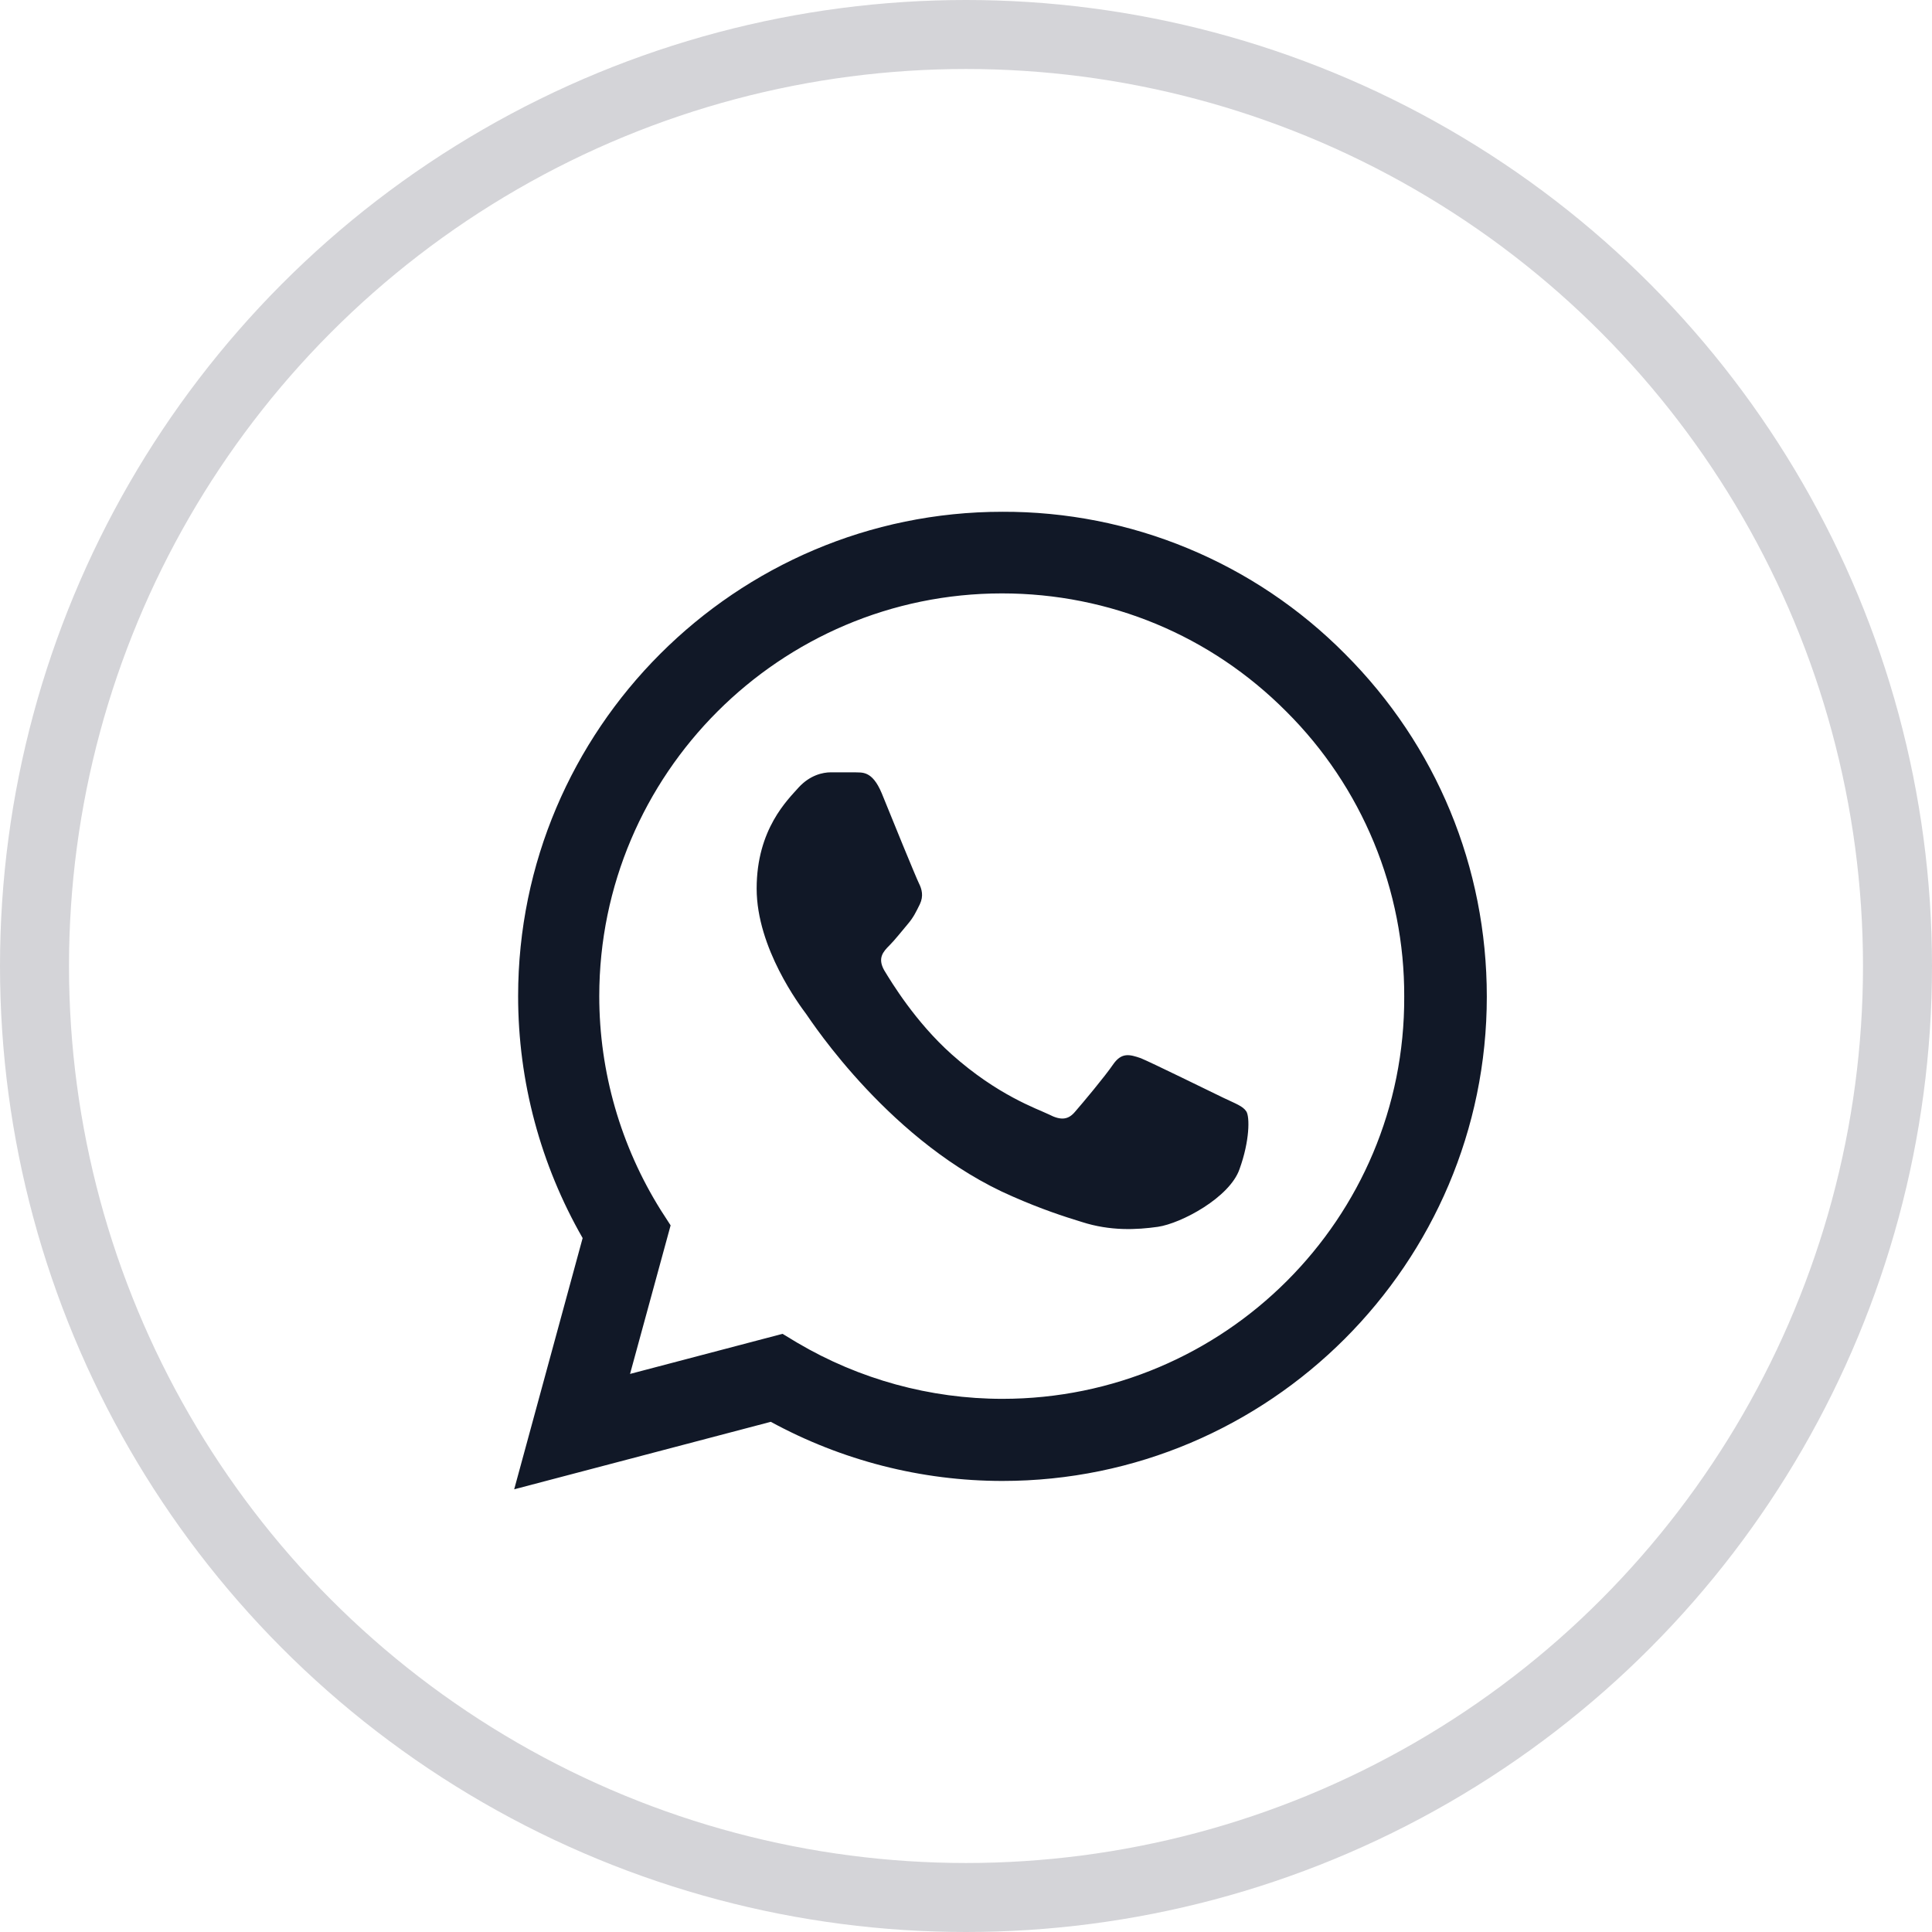 <svg width="28" height="28" viewBox="0 0 28 28" fill="none" xmlns="http://www.w3.org/2000/svg">
<circle cx="14" cy="14" r="13.5" stroke="#D4D4D8"/>
<path d="M19.494 9.478C18.844 8.822 18.071 8.302 17.218 7.948C16.366 7.594 15.451 7.414 14.528 7.417C10.661 7.417 7.509 10.569 7.509 14.437C7.509 15.676 7.835 16.88 8.444 17.943L7.452 21.584L11.171 20.606C12.198 21.166 13.353 21.463 14.528 21.463C18.396 21.463 21.548 18.311 21.548 14.444C21.548 12.567 20.818 10.803 19.494 9.478ZM14.528 20.273C13.48 20.273 12.453 19.99 11.553 19.459L11.341 19.331L9.131 19.912L9.719 17.759L9.577 17.539C8.995 16.609 8.685 15.534 8.685 14.437C8.685 11.221 11.306 8.6 14.521 8.6C16.08 8.6 17.546 9.209 18.644 10.314C19.187 10.855 19.618 11.499 19.911 12.208C20.204 12.917 20.354 13.677 20.351 14.444C20.365 17.66 17.744 20.273 14.528 20.273ZM17.73 15.91C17.553 15.825 16.689 15.4 16.533 15.336C16.37 15.28 16.257 15.251 16.136 15.421C16.016 15.598 15.683 15.995 15.584 16.108C15.485 16.229 15.378 16.243 15.201 16.151C15.024 16.066 14.458 15.874 13.792 15.28C13.268 14.812 12.921 14.238 12.814 14.061C12.715 13.884 12.8 13.792 12.892 13.7C12.97 13.622 13.069 13.495 13.154 13.395C13.239 13.296 13.275 13.218 13.331 13.105C13.388 12.985 13.36 12.885 13.317 12.8C13.275 12.715 12.921 11.851 12.779 11.497C12.637 11.157 12.488 11.2 12.382 11.193H12.042C11.922 11.193 11.738 11.235 11.575 11.412C11.419 11.589 10.966 12.014 10.966 12.878C10.966 13.742 11.596 14.578 11.681 14.692C11.766 14.812 12.921 16.583 14.677 17.341C15.095 17.525 15.421 17.631 15.676 17.709C16.094 17.844 16.476 17.823 16.781 17.78C17.121 17.73 17.822 17.355 17.964 16.944C18.113 16.533 18.113 16.186 18.063 16.108C18.013 16.03 17.907 15.995 17.73 15.91Z" fill="#111827"/>
</svg>

